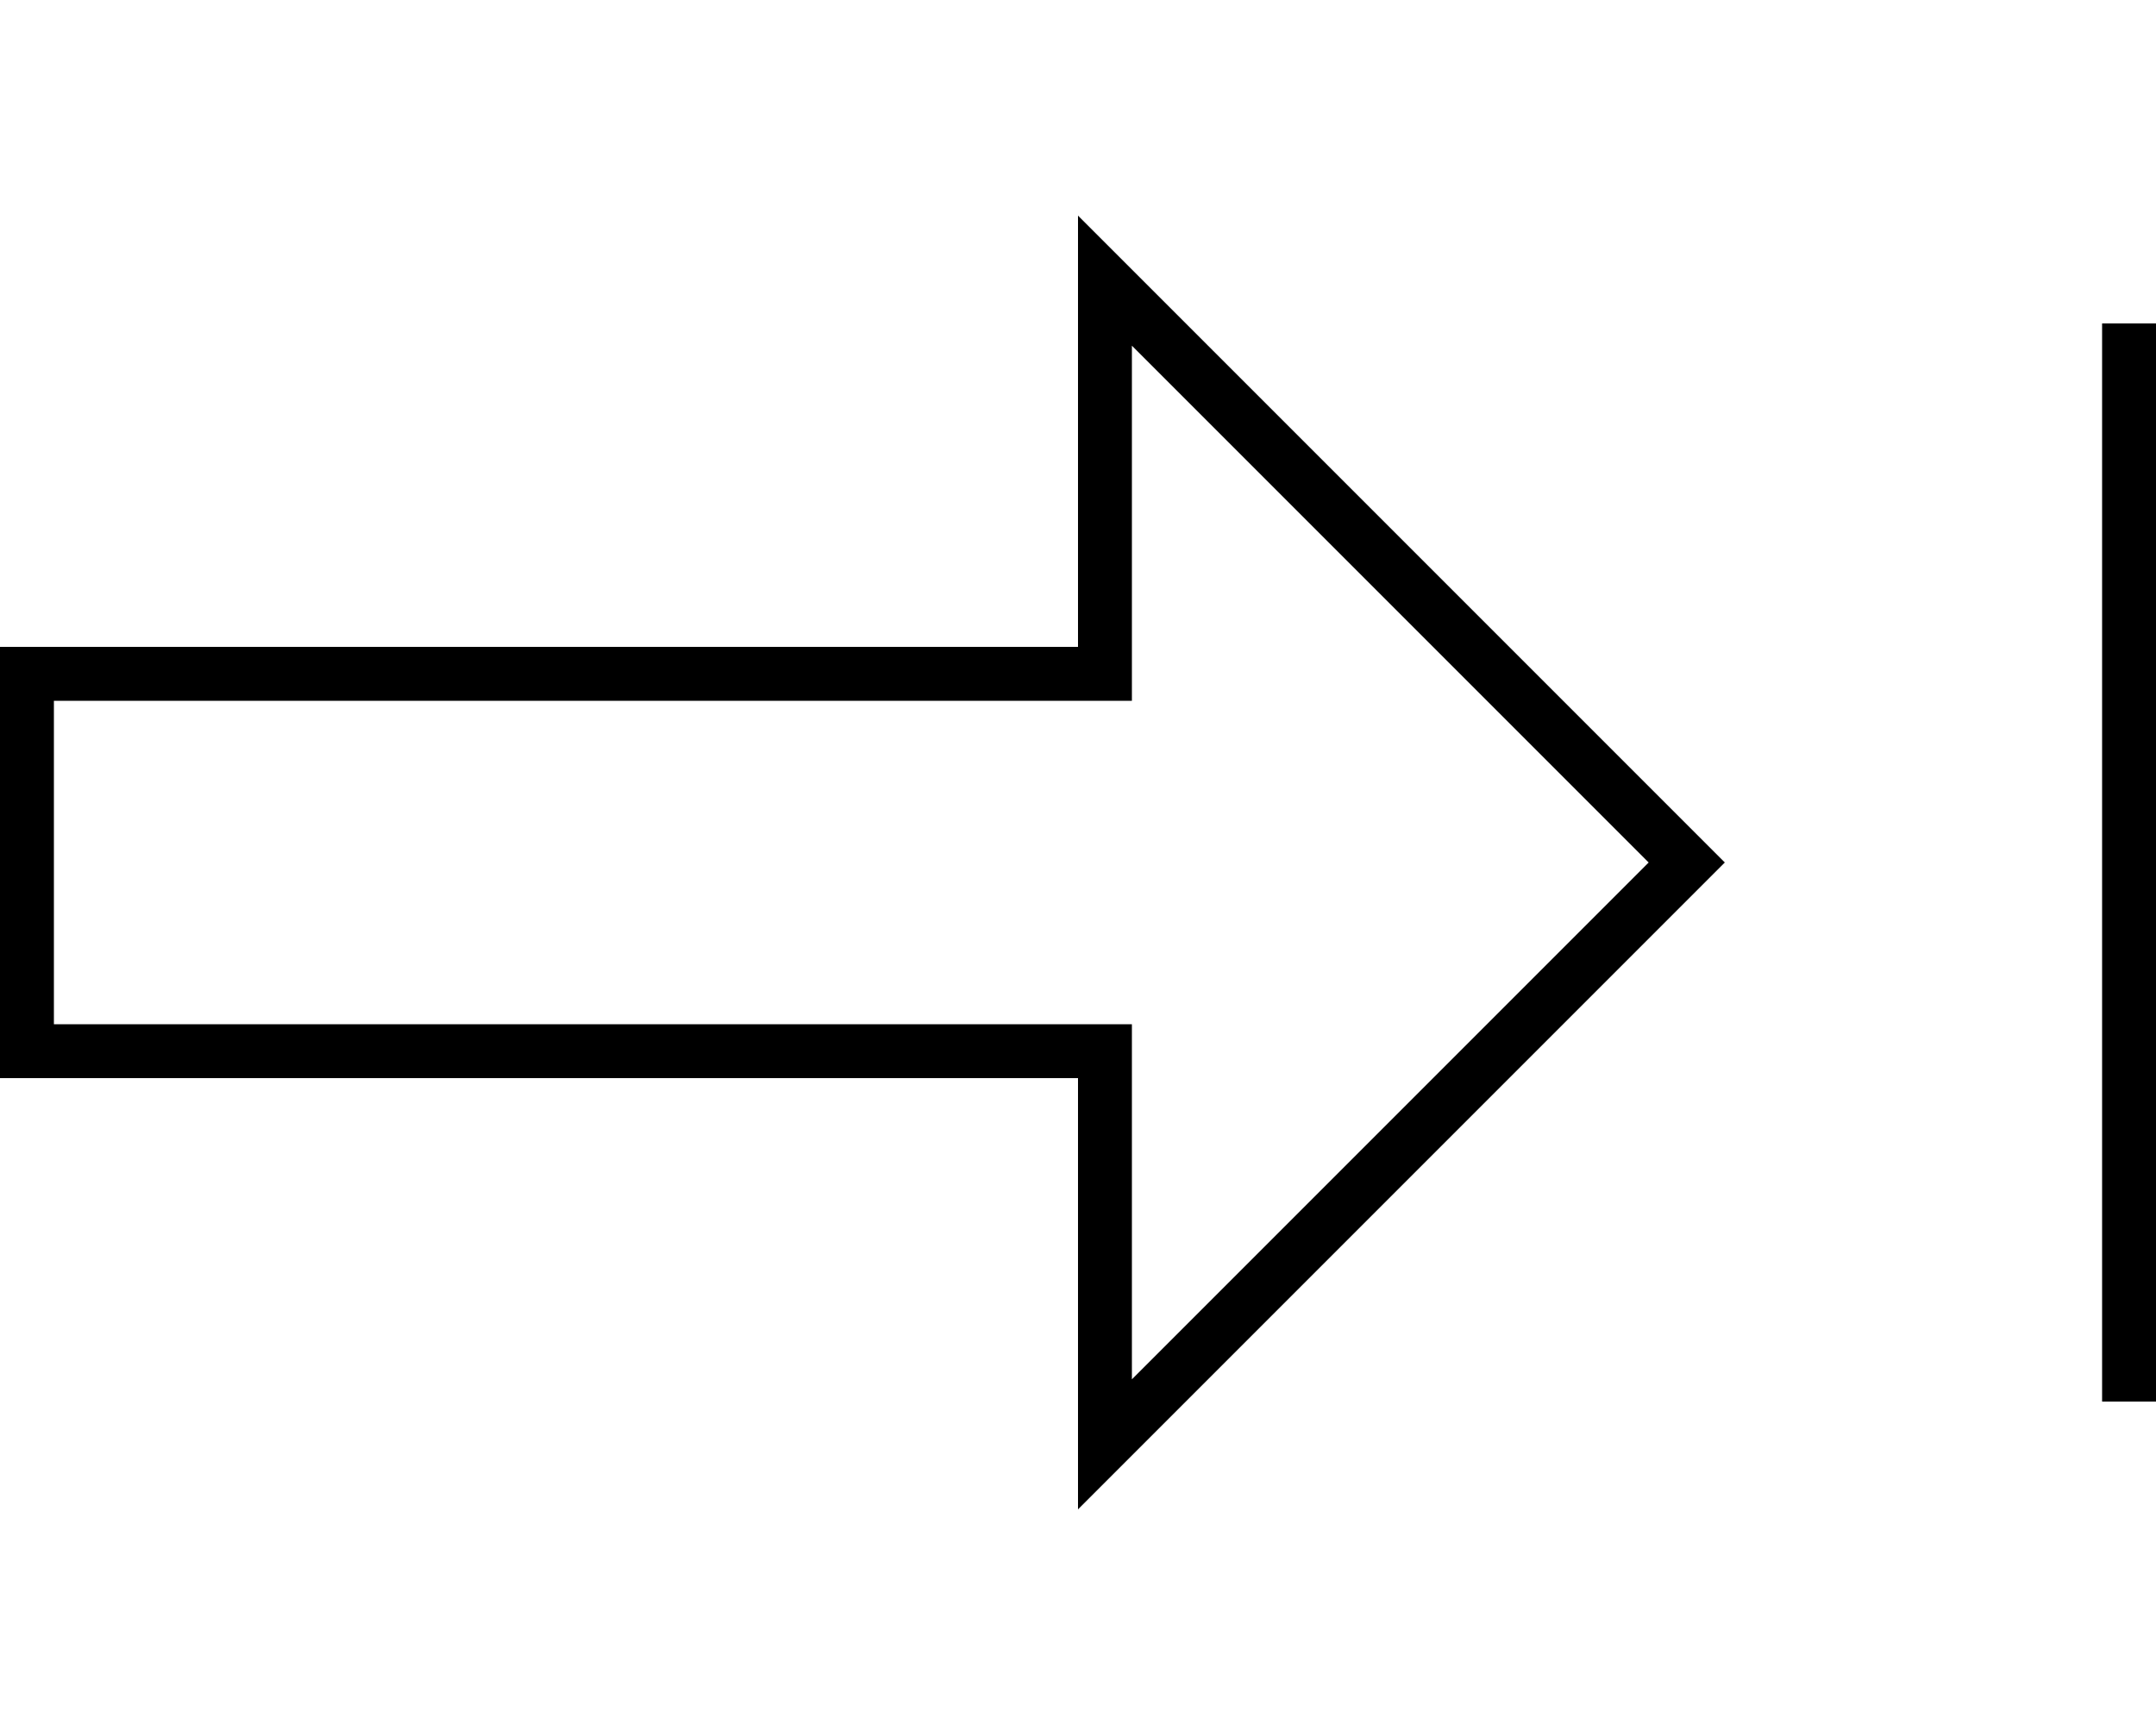 <svg xmlns="http://www.w3.org/2000/svg" viewBox="0 0 640 512"><!--! Font Awesome Pro 7.1.0 by @fontawesome - https://fontawesome.com License - https://fontawesome.com/license (Commercial License) Copyright 2025 Fonticons, Inc. --><path fill="currentColor" d="M320 192l0-128 16 16 164.7 164.7 11.3 11.3-192 192 0-128-320 0 0-128 320 0zm16 0l0 16-320 0 0 96 320 0 0 105.4 153.4-153.4-153.4-153.4 0 89.4zm304-88l0 312-16 0 0-320 16 0 0 8z"/></svg>